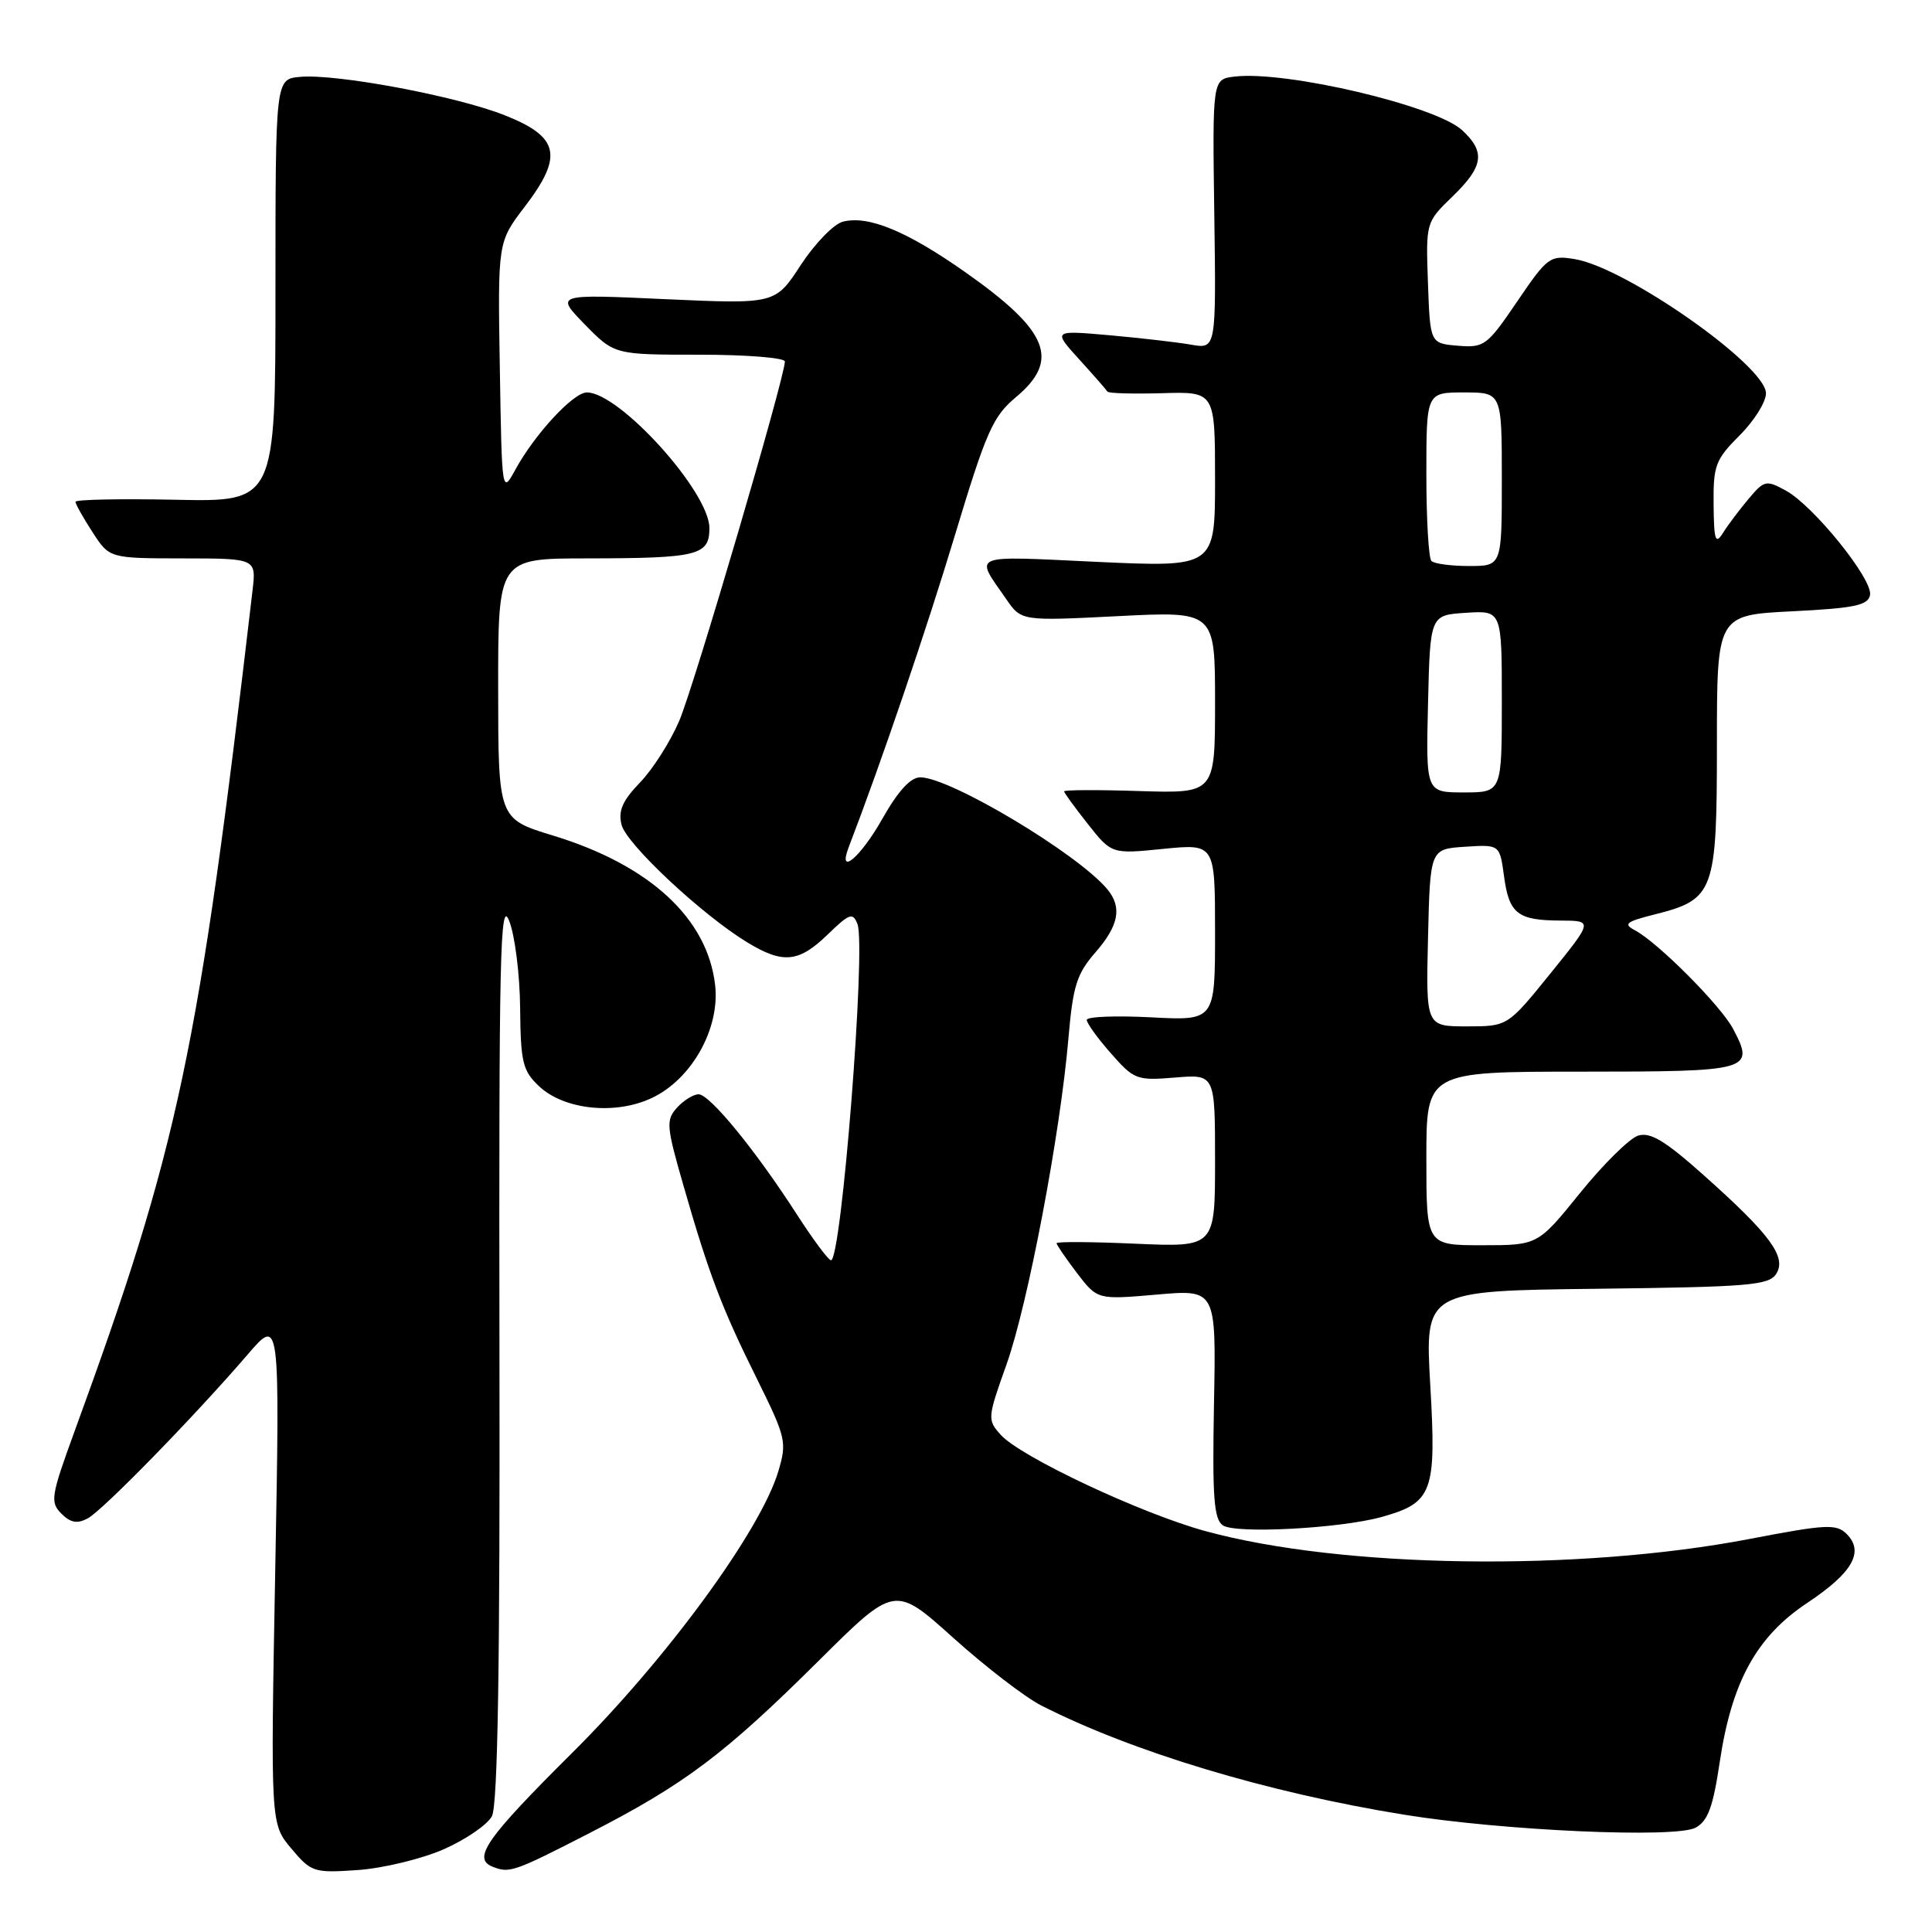 <?xml version="1.0" encoding="UTF-8" standalone="no"?>
<!DOCTYPE svg PUBLIC "-//W3C//DTD SVG 1.1//EN" "http://www.w3.org/Graphics/SVG/1.1/DTD/svg11.dtd" >
<svg xmlns="http://www.w3.org/2000/svg" xmlns:xlink="http://www.w3.org/1999/xlink" version="1.1" viewBox="0 0 256 256">
 <g >
 <path fill="currentColor"
d=" M 58.79 245.04 C 61.70 243.76 64.58 241.79 65.18 240.66 C 65.96 239.21 66.26 220.60 66.18 178.55 C 66.10 126.48 66.27 118.97 67.46 122.00 C 68.23 123.92 68.88 129.13 68.92 133.58 C 68.99 140.79 69.26 141.90 71.44 143.94 C 74.76 147.07 81.58 147.77 86.39 145.48 C 91.66 142.99 95.41 136.29 94.76 130.55 C 93.76 121.69 86.09 114.62 73.26 110.71 C 66.02 108.50 66.02 108.50 66.01 91.25 C 66.00 74.00 66.00 74.00 77.75 73.99 C 92.52 73.97 94.00 73.60 94.00 69.97 C 94.00 65.18 82.09 52.00 77.76 52.00 C 75.97 52.00 70.85 57.53 68.27 62.26 C 66.51 65.48 66.50 65.39 66.23 48.79 C 65.95 32.08 65.95 32.08 69.53 27.39 C 74.68 20.65 74.12 18.14 66.87 15.27 C 60.41 12.71 44.46 9.73 39.71 10.19 C 36.50 10.50 36.50 10.50 36.50 38.50 C 36.50 66.50 36.50 66.50 23.25 66.22 C 15.96 66.07 10.00 66.19 10.00 66.49 C 10.00 66.78 11.01 68.59 12.25 70.50 C 14.50 73.98 14.50 73.98 24.23 73.99 C 33.96 74.00 33.96 74.00 33.46 78.25 C 26.29 139.59 23.69 151.85 9.86 189.71 C 6.75 198.24 6.62 199.05 8.13 200.56 C 9.35 201.78 10.24 201.94 11.63 201.19 C 13.64 200.11 25.76 187.68 32.80 179.50 C 37.09 174.50 37.09 174.50 36.47 208.08 C 35.85 241.67 35.85 241.67 38.60 244.94 C 41.25 248.09 41.58 248.19 47.43 247.79 C 50.77 247.55 55.88 246.32 58.79 245.04 Z  M 78.16 242.87 C 90.76 236.40 96.02 232.44 108.53 220.01 C 118.56 210.05 118.56 210.05 126.31 217.02 C 130.57 220.85 135.81 224.88 137.94 225.97 C 150.00 232.12 167.92 237.52 186.01 240.45 C 199.15 242.58 222.01 243.60 224.67 242.18 C 226.30 241.30 226.99 239.44 227.87 233.50 C 229.46 222.84 232.75 216.85 239.49 212.38 C 245.47 208.40 247.06 205.63 244.69 203.26 C 243.33 201.90 241.97 201.97 231.83 203.92 C 209.13 208.27 177.76 207.82 159.69 202.87 C 151.18 200.54 135.26 193.05 132.62 190.14 C 130.81 188.13 130.83 187.92 133.37 180.79 C 136.20 172.85 140.50 150.22 141.58 137.50 C 142.17 130.65 142.68 129.03 145.13 126.22 C 148.24 122.66 148.71 120.24 146.75 117.86 C 142.89 113.17 125.90 103.00 121.94 103.00 C 120.65 103.00 118.99 104.82 116.91 108.50 C 114.03 113.61 110.94 116.21 112.46 112.25 C 116.80 100.95 122.74 83.49 126.52 70.96 C 130.66 57.23 131.56 55.18 134.59 52.65 C 140.53 47.69 138.97 43.84 127.84 36.02 C 120.12 30.60 115.06 28.52 111.70 29.37 C 110.49 29.67 107.98 32.26 106.11 35.11 C 102.73 40.30 102.73 40.30 88.15 39.64 C 73.57 38.97 73.57 38.97 77.49 42.99 C 81.41 47.00 81.41 47.00 92.70 47.00 C 98.92 47.00 104.00 47.41 104.00 47.90 C 104.00 49.98 91.97 90.91 90.01 95.50 C 88.84 98.25 86.50 101.93 84.81 103.68 C 82.48 106.10 81.89 107.44 82.36 109.29 C 83.00 111.85 93.01 121.21 99.00 124.86 C 103.75 127.75 105.83 127.55 109.67 123.83 C 112.57 121.02 113.01 120.87 113.62 122.45 C 114.77 125.45 111.50 167.01 110.11 166.99 C 109.78 166.99 107.75 164.27 105.61 160.95 C 100.12 152.42 94.05 145.00 92.57 145.00 C 91.88 145.00 90.59 145.80 89.71 146.77 C 88.23 148.41 88.29 149.21 90.54 157.02 C 93.94 168.87 95.63 173.30 100.29 182.69 C 104.16 190.51 104.29 191.08 103.13 194.96 C 100.77 202.85 88.33 219.83 75.83 232.25 C 64.44 243.57 62.56 246.25 65.25 247.34 C 67.50 248.25 68.07 248.05 78.16 242.87 Z  M 183.10 201.00 C 189.84 199.11 190.34 197.74 189.52 183.56 C 188.80 171.04 188.80 171.04 211.54 170.77 C 231.75 170.53 234.40 170.31 235.36 168.79 C 236.77 166.56 234.57 163.58 225.75 155.72 C 220.62 151.14 218.67 149.97 217.05 150.48 C 215.91 150.85 212.45 154.26 209.37 158.07 C 203.77 165.00 203.77 165.00 196.39 165.00 C 189.00 165.00 189.00 165.00 189.00 153.50 C 189.00 142.00 189.00 142.00 209.53 142.00 C 232.01 142.00 232.55 141.85 229.65 136.34 C 228.04 133.27 219.67 124.87 216.64 123.27 C 215.06 122.44 215.44 122.13 219.20 121.18 C 227.16 119.18 227.50 118.25 227.50 98.64 C 227.50 81.50 227.50 81.50 237.49 81.00 C 245.72 80.59 247.53 80.21 247.79 78.85 C 248.19 76.79 240.32 67.03 236.64 65.01 C 234.02 63.58 233.77 63.63 231.69 66.11 C 230.49 67.54 228.96 69.56 228.31 70.61 C 227.30 72.21 227.11 71.63 227.06 66.85 C 227.01 61.69 227.30 60.90 230.50 57.70 C 232.43 55.78 234.00 53.27 234.00 52.12 C 234.00 48.46 215.43 35.43 208.64 34.33 C 205.38 33.80 205.04 34.05 201.04 39.94 C 197.05 45.81 196.67 46.10 193.17 45.81 C 189.50 45.50 189.50 45.50 189.21 37.48 C 188.93 29.47 188.93 29.46 192.46 26.04 C 196.58 22.05 196.86 20.14 193.75 17.26 C 190.24 14.01 170.39 9.33 163.57 10.15 C 160.65 10.50 160.65 10.50 160.90 28.38 C 161.15 46.25 161.15 46.25 157.83 45.67 C 156.00 45.35 151.12 44.79 147.00 44.42 C 139.50 43.76 139.50 43.76 143.00 47.62 C 144.93 49.74 146.61 51.66 146.74 51.89 C 146.86 52.12 150.13 52.21 153.99 52.10 C 161.00 51.89 161.00 51.89 161.00 63.53 C 161.00 75.17 161.00 75.17 145.35 74.45 C 128.29 73.65 129.12 73.31 133.34 79.40 C 135.34 82.29 135.34 82.29 148.17 81.64 C 161.00 80.99 161.00 80.99 161.00 93.06 C 161.00 105.13 161.00 105.13 151.00 104.82 C 145.50 104.64 141.00 104.66 141.00 104.86 C 141.00 105.05 142.42 107.00 144.15 109.19 C 147.30 113.17 147.30 113.17 154.15 112.48 C 161.00 111.80 161.00 111.80 161.00 123.52 C 161.00 135.25 161.00 135.25 152.50 134.80 C 147.82 134.56 144.00 134.71 144.00 135.14 C 144.00 135.58 145.44 137.57 147.20 139.57 C 150.26 143.06 150.63 143.20 155.70 142.78 C 161.00 142.34 161.00 142.34 161.00 153.80 C 161.00 165.26 161.00 165.26 150.50 164.80 C 144.72 164.54 140.00 164.51 140.00 164.73 C 140.00 164.95 141.22 166.73 142.70 168.68 C 145.41 172.22 145.41 172.22 153.28 171.54 C 161.15 170.85 161.15 170.85 160.86 185.98 C 160.63 198.38 160.84 201.30 162.04 202.12 C 163.72 203.27 177.63 202.53 183.10 201.00 Z  M 189.22 124.25 C 189.50 112.50 189.50 112.50 194.11 112.20 C 198.72 111.90 198.72 111.90 199.29 116.09 C 199.95 121.07 201.09 121.96 206.79 121.98 C 211.09 122.00 211.09 122.00 205.43 129.00 C 199.77 136.00 199.77 136.00 194.36 136.00 C 188.94 136.00 188.94 136.00 189.22 124.25 Z  M 189.22 93.25 C 189.50 81.50 189.50 81.50 194.25 81.20 C 199.00 80.89 199.00 80.89 199.00 92.95 C 199.00 105.00 199.00 105.00 193.97 105.00 C 188.94 105.00 188.94 105.00 189.22 93.25 Z  M 189.67 74.33 C 189.30 73.97 189.00 68.79 189.00 62.83 C 189.00 52.00 189.00 52.00 194.00 52.00 C 199.00 52.00 199.00 52.00 199.00 63.50 C 199.00 75.00 199.00 75.00 194.67 75.00 C 192.28 75.00 190.03 74.70 189.67 74.33 Z "/>
</g>
</svg>